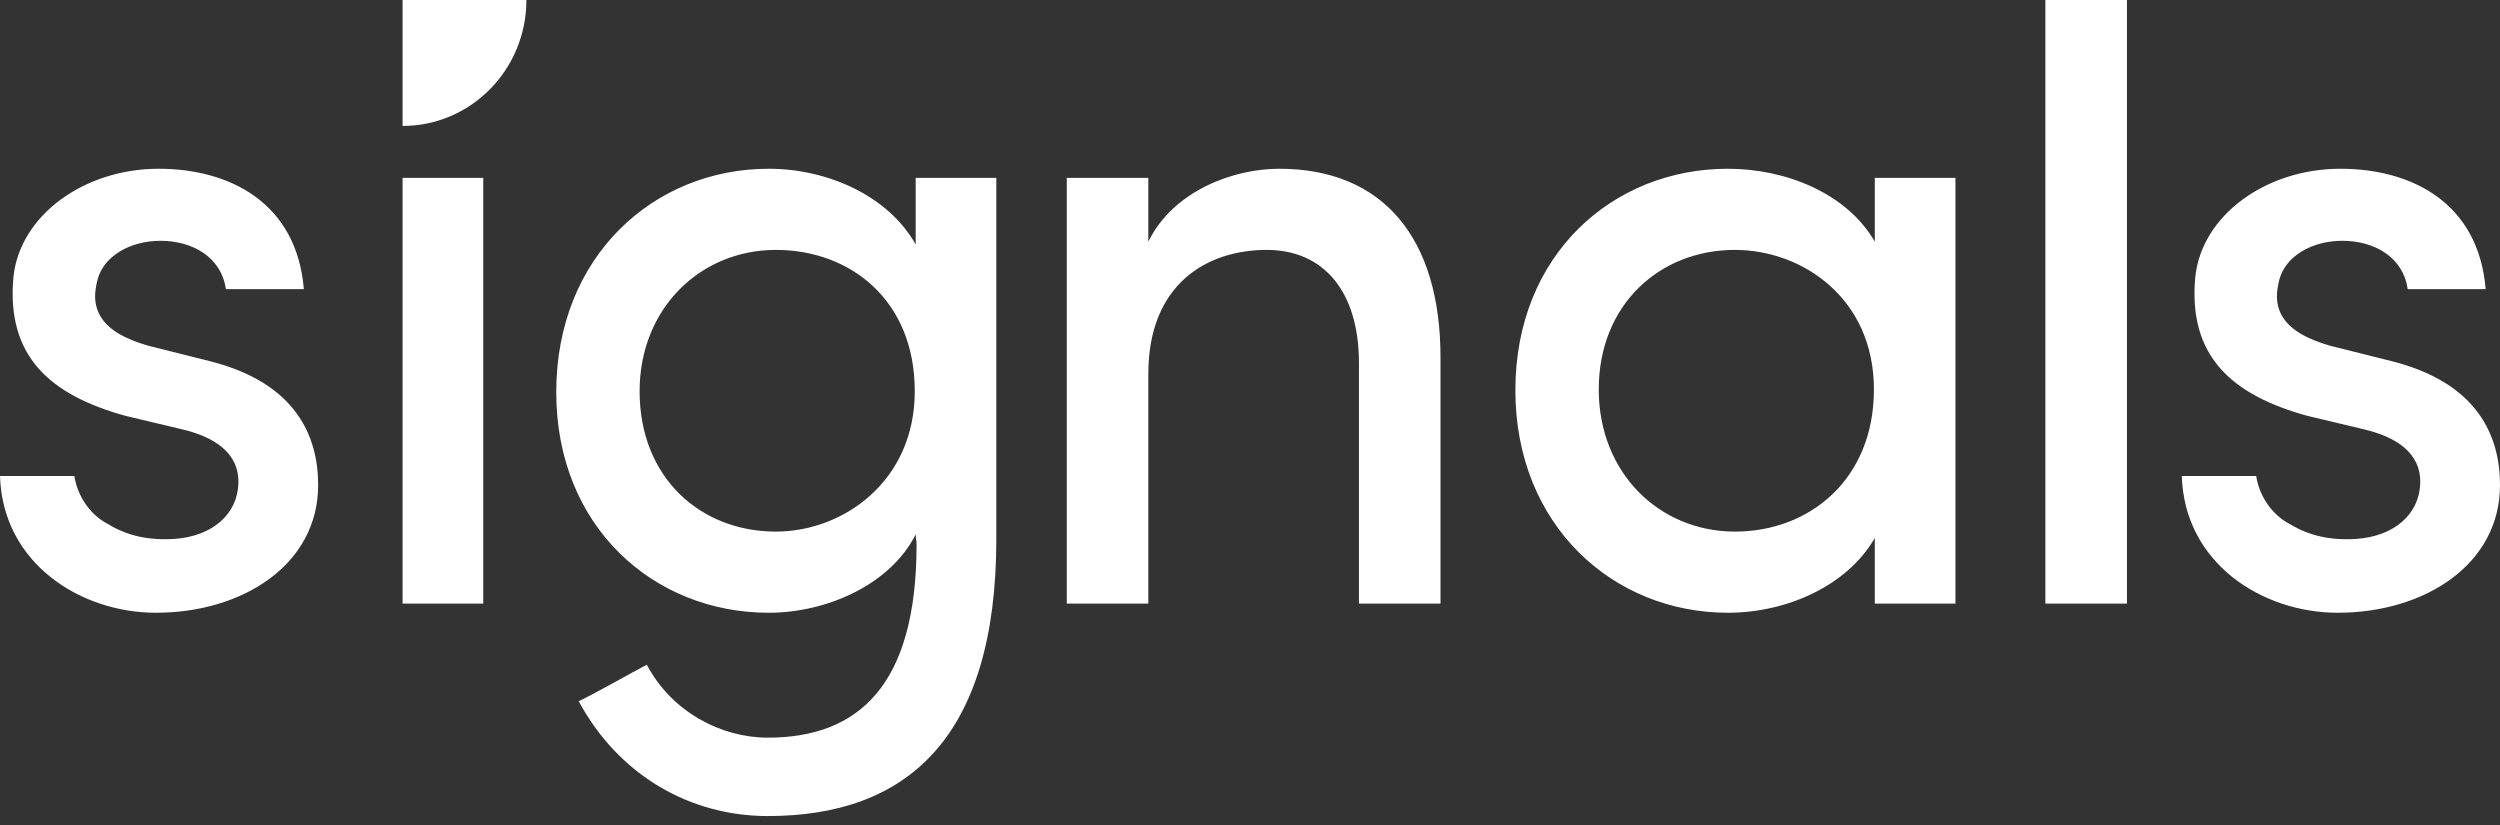 <svg width="200" height="66" viewBox="0 0 200 66" fill="none" xmlns="http://www.w3.org/2000/svg">
<rect x="0" y="0" width="200" height="66" fill="#333333" stroke="none"/>
<path fill-rule="evenodd" clip-rule="evenodd" d="M21.056 0H16.103V5.038C18.839 5.038 21.056 2.783 21.056 0ZM100 19.405C100 17.472 99.14 15.32 95.662 14.445L93.187 13.825C92.328 13.57 91.539 13.205 91.216 12.513C91.037 12.112 91.037 11.709 91.18 11.163C91.43 10.251 92.471 9.632 93.69 9.632C94.981 9.632 96.128 10.288 96.307 11.564H99.426C99.14 8.099 96.451 6.75 93.618 6.75C90.642 6.75 88.061 8.61 87.811 11.09C87.523 14.225 89.244 15.794 92.292 16.633L94.586 17.18C95.805 17.472 96.845 18.092 96.809 19.332C96.773 20.571 95.77 21.446 94.263 21.556C93.187 21.628 92.328 21.41 91.611 20.972C90.823 20.571 90.356 19.769 90.248 19.04H87.272C87.38 22.541 90.499 24.51 93.51 24.51C96.988 24.51 100 22.577 100 19.405ZM81.815 24.145H85.078V0H81.815V24.145ZM45.933 14.955C45.933 11.346 48.299 9.996 50.666 9.996C52.96 9.996 54.358 11.674 54.358 14.518V24.145H57.62V14.299C57.62 9.522 55.326 6.75 51.168 6.75C49.339 6.75 46.936 7.625 45.933 9.667V7.115H42.671V24.145H45.933V14.955ZM63.95 15.575C63.95 12.184 66.387 9.996 69.399 9.996C72.088 9.996 74.957 11.928 74.957 15.575C74.957 19.185 72.374 21.264 69.399 21.264C66.387 21.264 63.95 18.93 63.95 15.575ZM74.992 21.519V24.145H78.218V7.115H74.992V9.667C73.88 7.735 71.442 6.75 69.113 6.75C64.523 6.75 60.615 10.178 60.615 15.611C60.615 21.009 64.523 24.51 69.113 24.51C71.442 24.51 73.88 23.453 74.992 21.519ZM31.034 9.996C34.01 9.996 36.591 12.002 36.591 15.649C36.591 19.258 33.723 21.264 31.034 21.264C28.023 21.264 25.584 19.113 25.584 15.649C25.584 12.33 28.023 9.996 31.034 9.996ZM30.747 24.51C33.078 24.51 35.624 23.379 36.627 21.374C36.627 21.519 36.663 21.628 36.663 21.775C36.663 27.427 34.333 29.506 30.711 29.506C28.847 29.506 26.875 28.484 25.872 26.589C25.442 26.807 23.577 27.864 23.147 28.047C24.76 31.037 27.629 32.642 30.711 32.642C36.233 32.642 39.853 29.578 39.853 21.556V7.115H36.627V9.777C35.515 7.808 33.078 6.75 30.747 6.75C26.159 6.75 22.25 10.251 22.25 15.685C22.25 21.082 26.159 24.51 30.747 24.51ZM16.103 24.145H19.33V7.116H16.103V24.145ZM12.726 19.405C12.726 17.472 11.866 15.32 8.388 14.445L5.915 13.825C5.055 13.57 4.266 13.205 3.944 12.513C3.764 12.112 3.764 11.709 3.907 11.163C4.158 10.251 5.197 9.632 6.417 9.632C7.708 9.632 8.854 10.288 9.034 11.564H12.154C11.866 8.099 9.177 6.75 6.346 6.75C3.37 6.75 0.788 8.61 0.537 11.09C0.251 14.225 1.971 15.794 5.018 16.633L7.314 17.18C8.531 17.472 9.573 18.092 9.536 19.332C9.5 20.571 8.496 21.446 6.991 21.556C5.915 21.628 5.055 21.41 4.337 20.972C3.549 20.571 3.082 19.769 2.975 19.04H0C0.107 22.541 3.226 24.51 6.238 24.51C9.715 24.51 12.726 22.577 12.726 19.405Z" transform="scale(2)" fill="white"/>
</svg>

